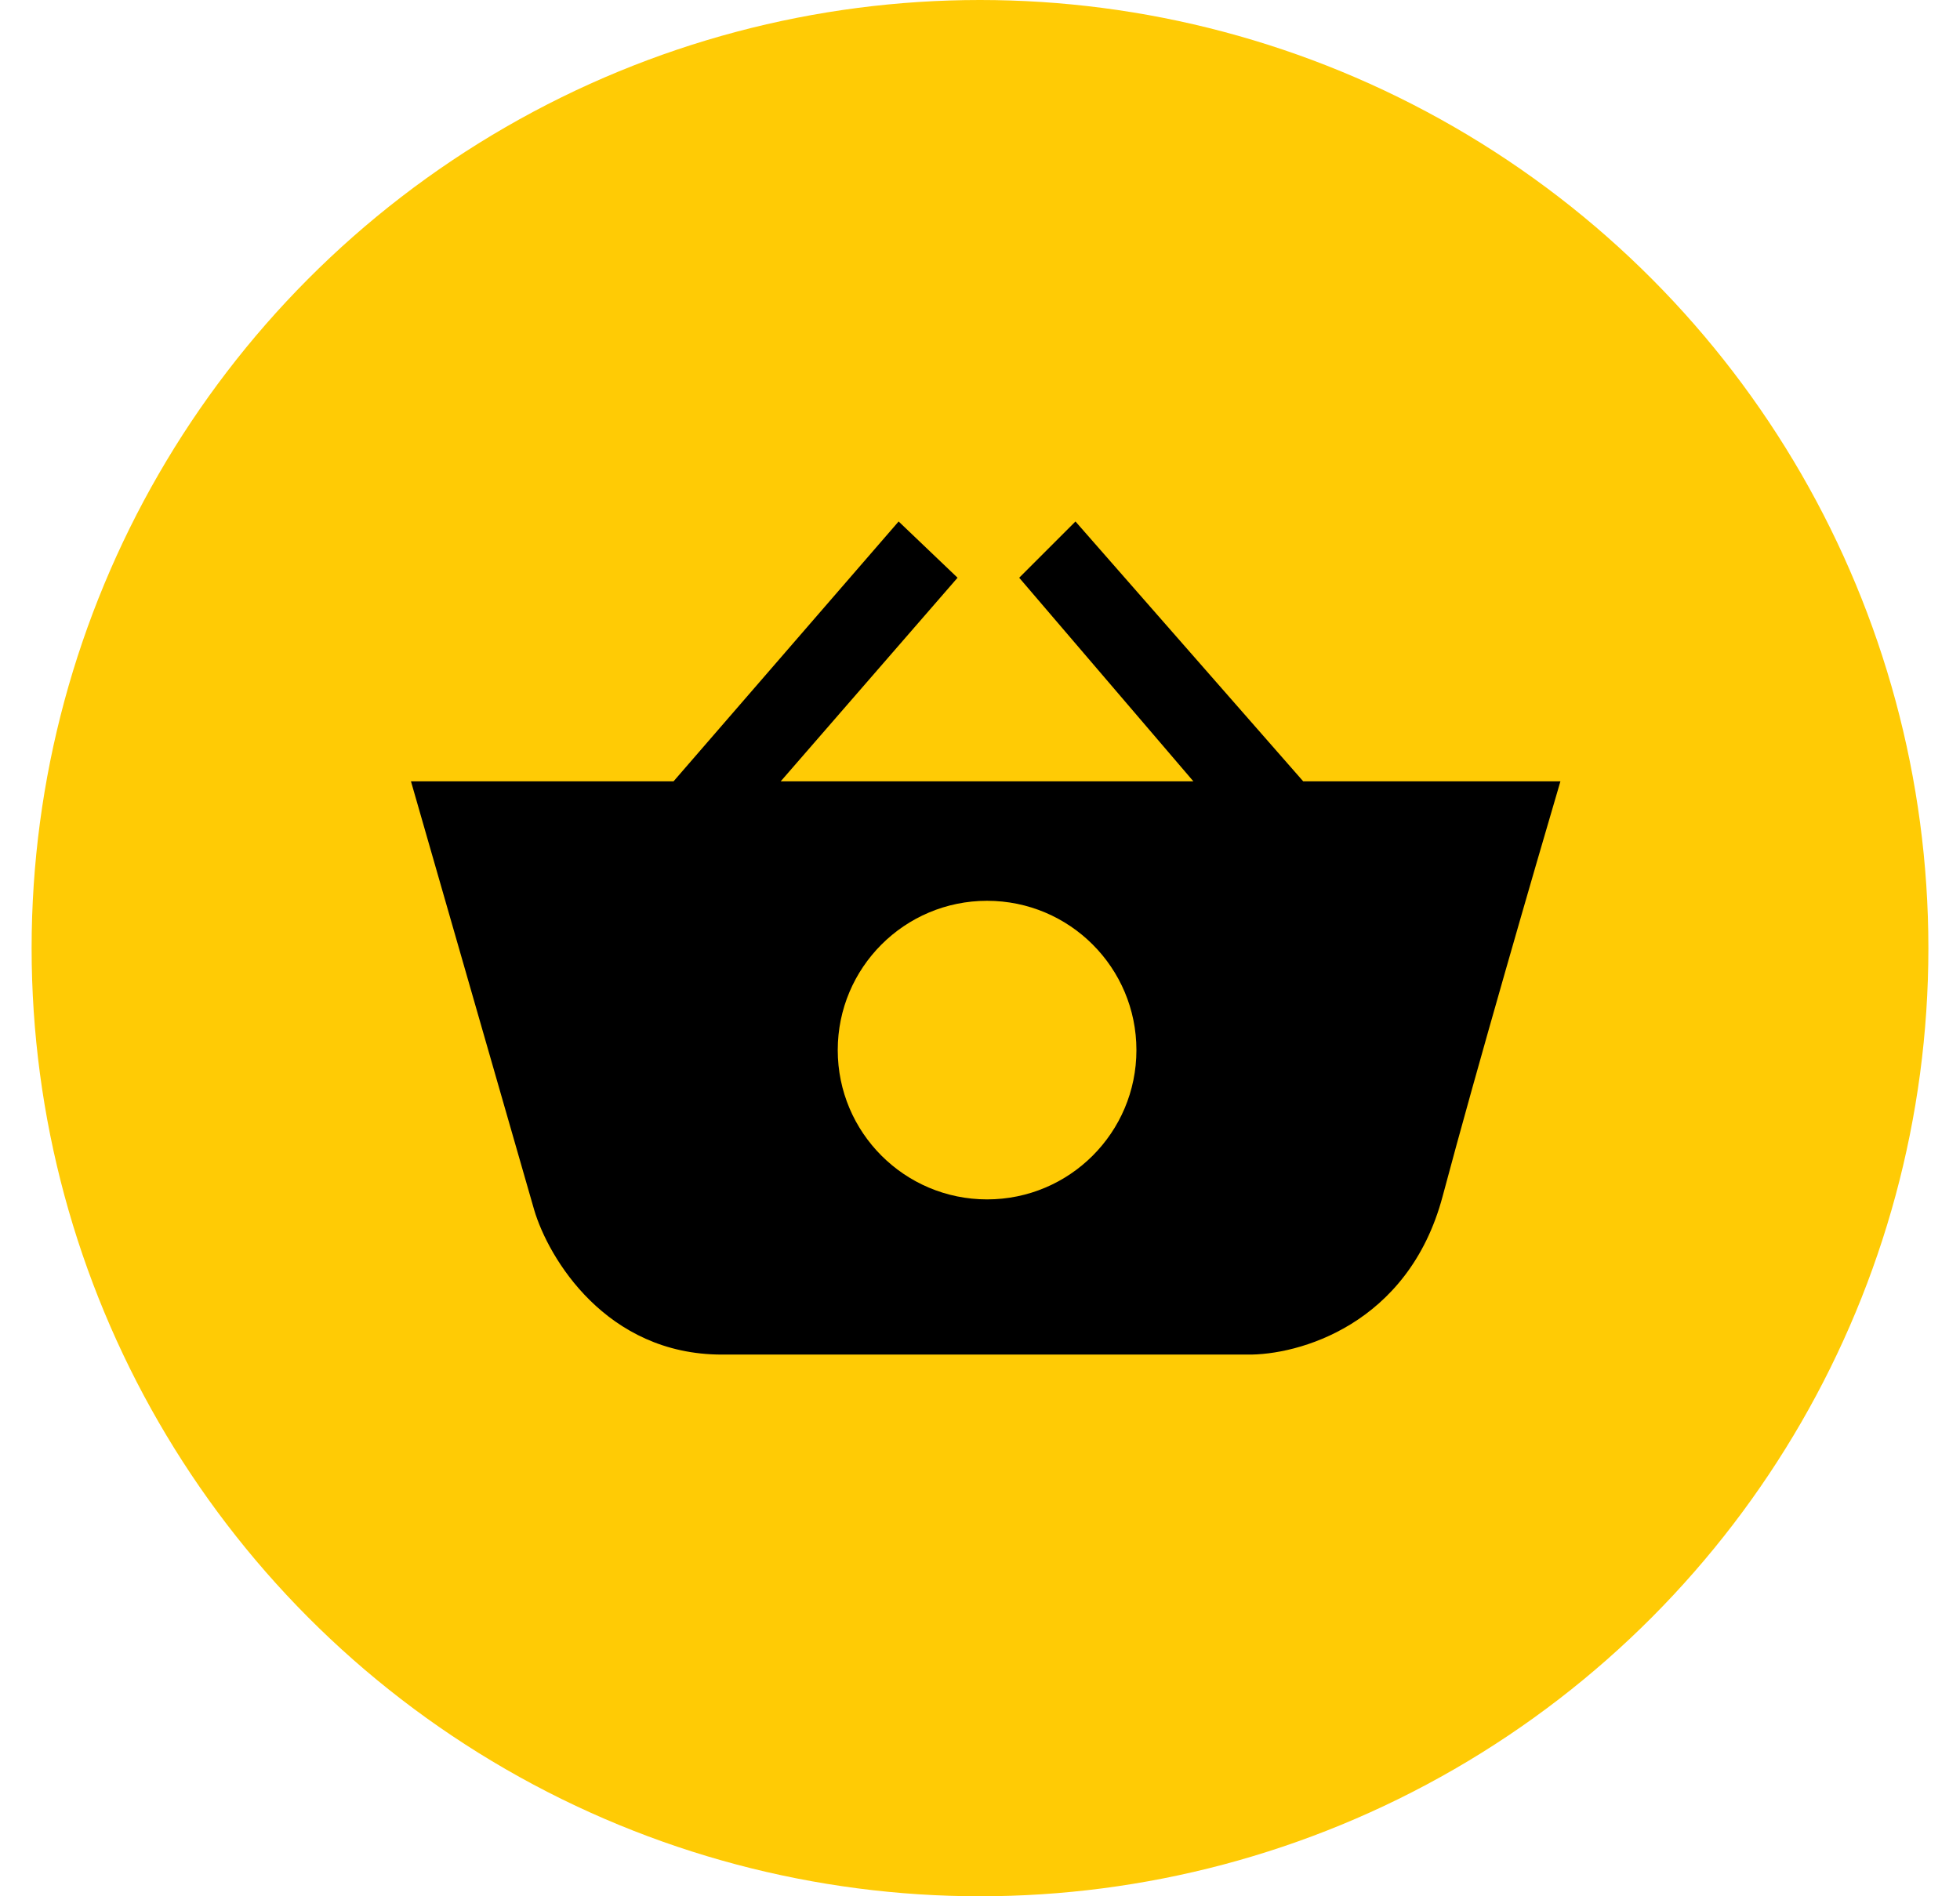 <svg width="31" height="30" viewBox="0 0 31 30" fill="none" xmlns="http://www.w3.org/2000/svg">
    <circle cx="15.5" cy="15" r="15" fill="#FFCB05" />
    <path
        d="M14.213 8.25L15.145 9.14L12.348 12.361H18.875L16.12 9.14L17.01 8.25L20.612 12.361H24.68C24.285 13.703 23.358 16.895 22.816 18.93C22.273 20.964 20.527 21.444 19.722 21.43H11.416C9.585 21.43 8.675 19.904 8.449 19.142L6.5 12.361H10.653L14.213 8.25Z"
        fill="currentColor" />
    <circle cx="15.612" cy="16.613" r="2.362" fill="#FFCB05" />
</svg>
    